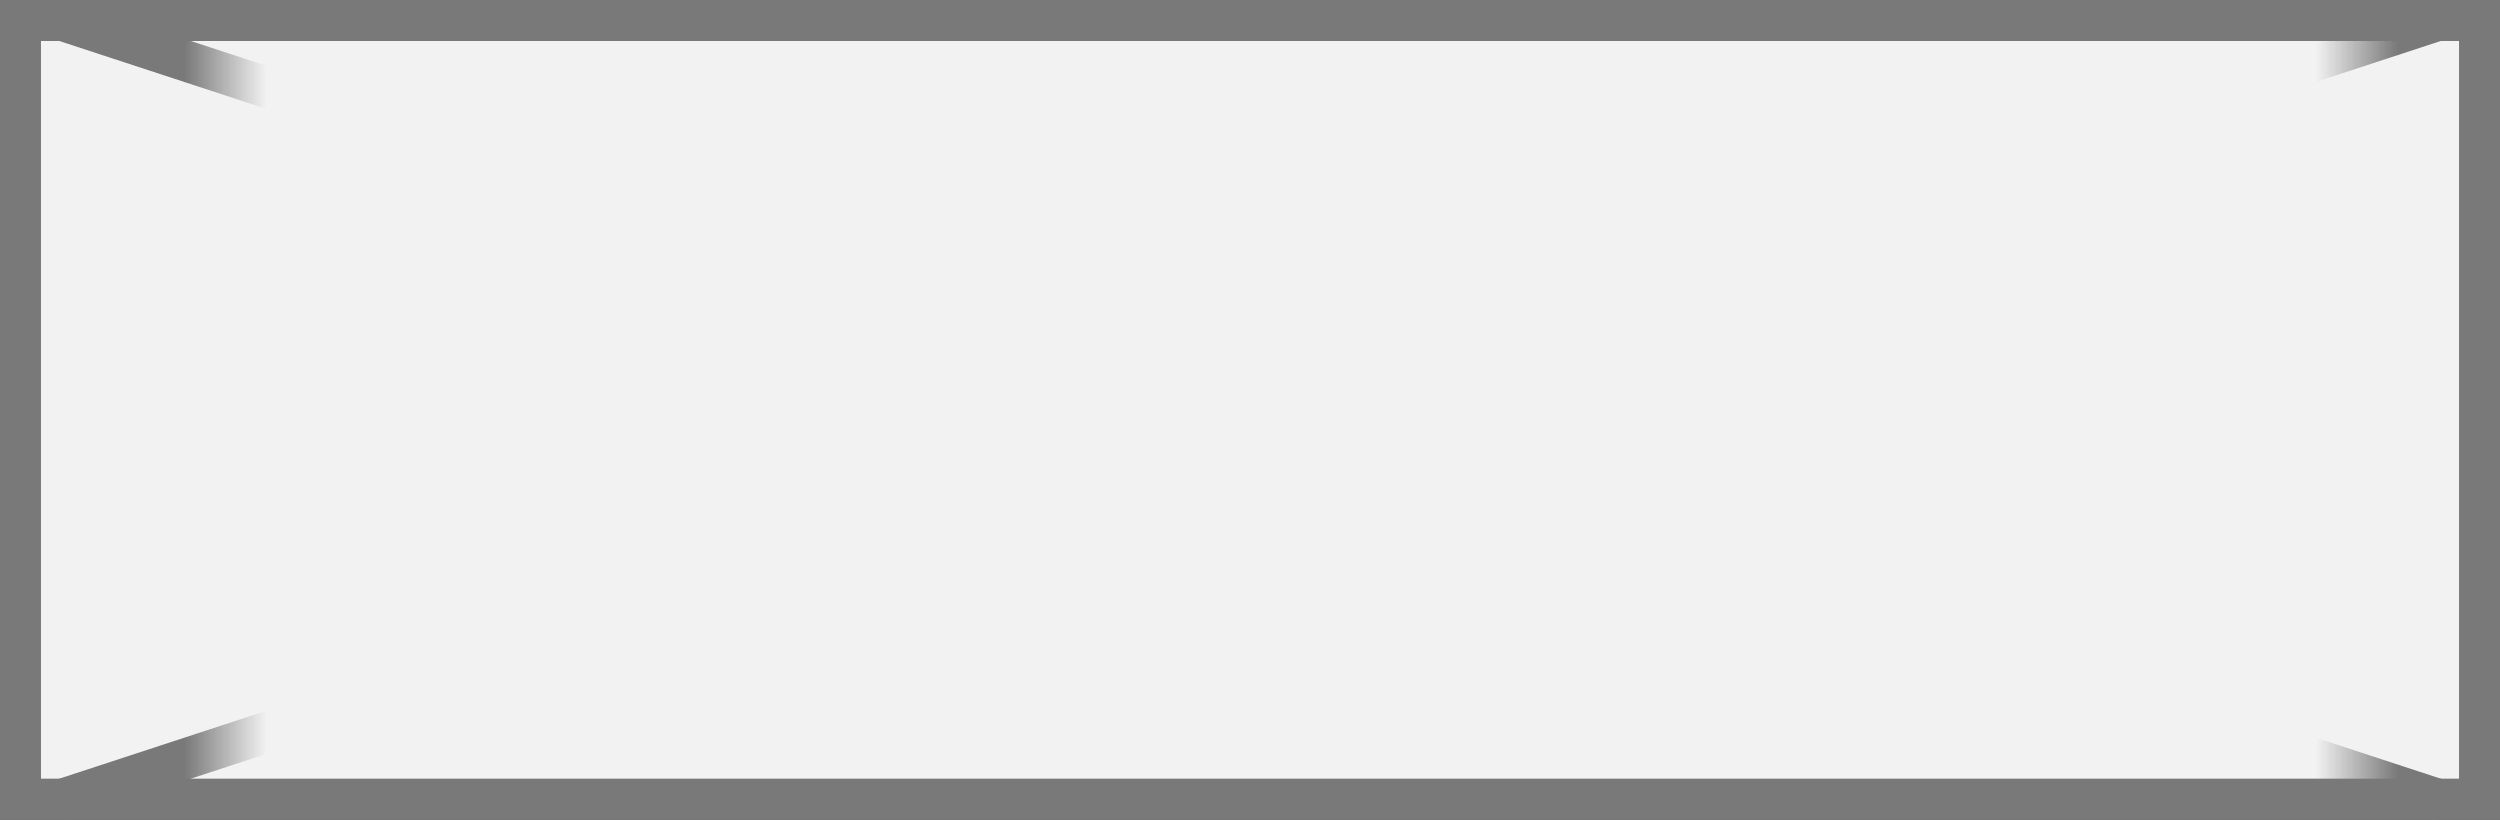 ﻿<?xml version="1.0" encoding="utf-8"?>
<svg version="1.1" xmlns:xlink="http://www.w3.org/1999/xlink" width="61px" height="20px" xmlns="http://www.w3.org/2000/svg">
  <rect width="100%" height="100%" fill="#333333" stroke="none"/>
  <defs>
    <mask fill="white" id="clip12">
      <path d="M 534.5 952  L 586.5 952  L 586.5 974  L 534.5 974  Z M 529 952  L 590 952  L 590 972  L 529 972  Z " fill-rule="evenodd" />
    </mask>
  </defs>
  <g transform="matrix(1 0 0 1 -529 -952 )">
    <path d="M 529.5 952.5  L 589.5 952.5  L 589.5 971.5  L 529.5 971.5  L 529.5 952.5  Z " fill-rule="nonzero" fill="#f2f2f2" stroke="none" />
    <path d="M 529.5 952.5  L 589.5 952.5  L 589.5 971.5  L 529.5 971.5  L 529.5 952.5  Z " stroke-width="1" stroke="#797979" fill="none" />
    <path d="M 530.449 952.475  L 588.551 971.525  M 588.551 952.475  L 530.449 971.525  " stroke-width="1" stroke="#797979" fill="none" mask="url(#clip12)" />
  </g>
</svg>